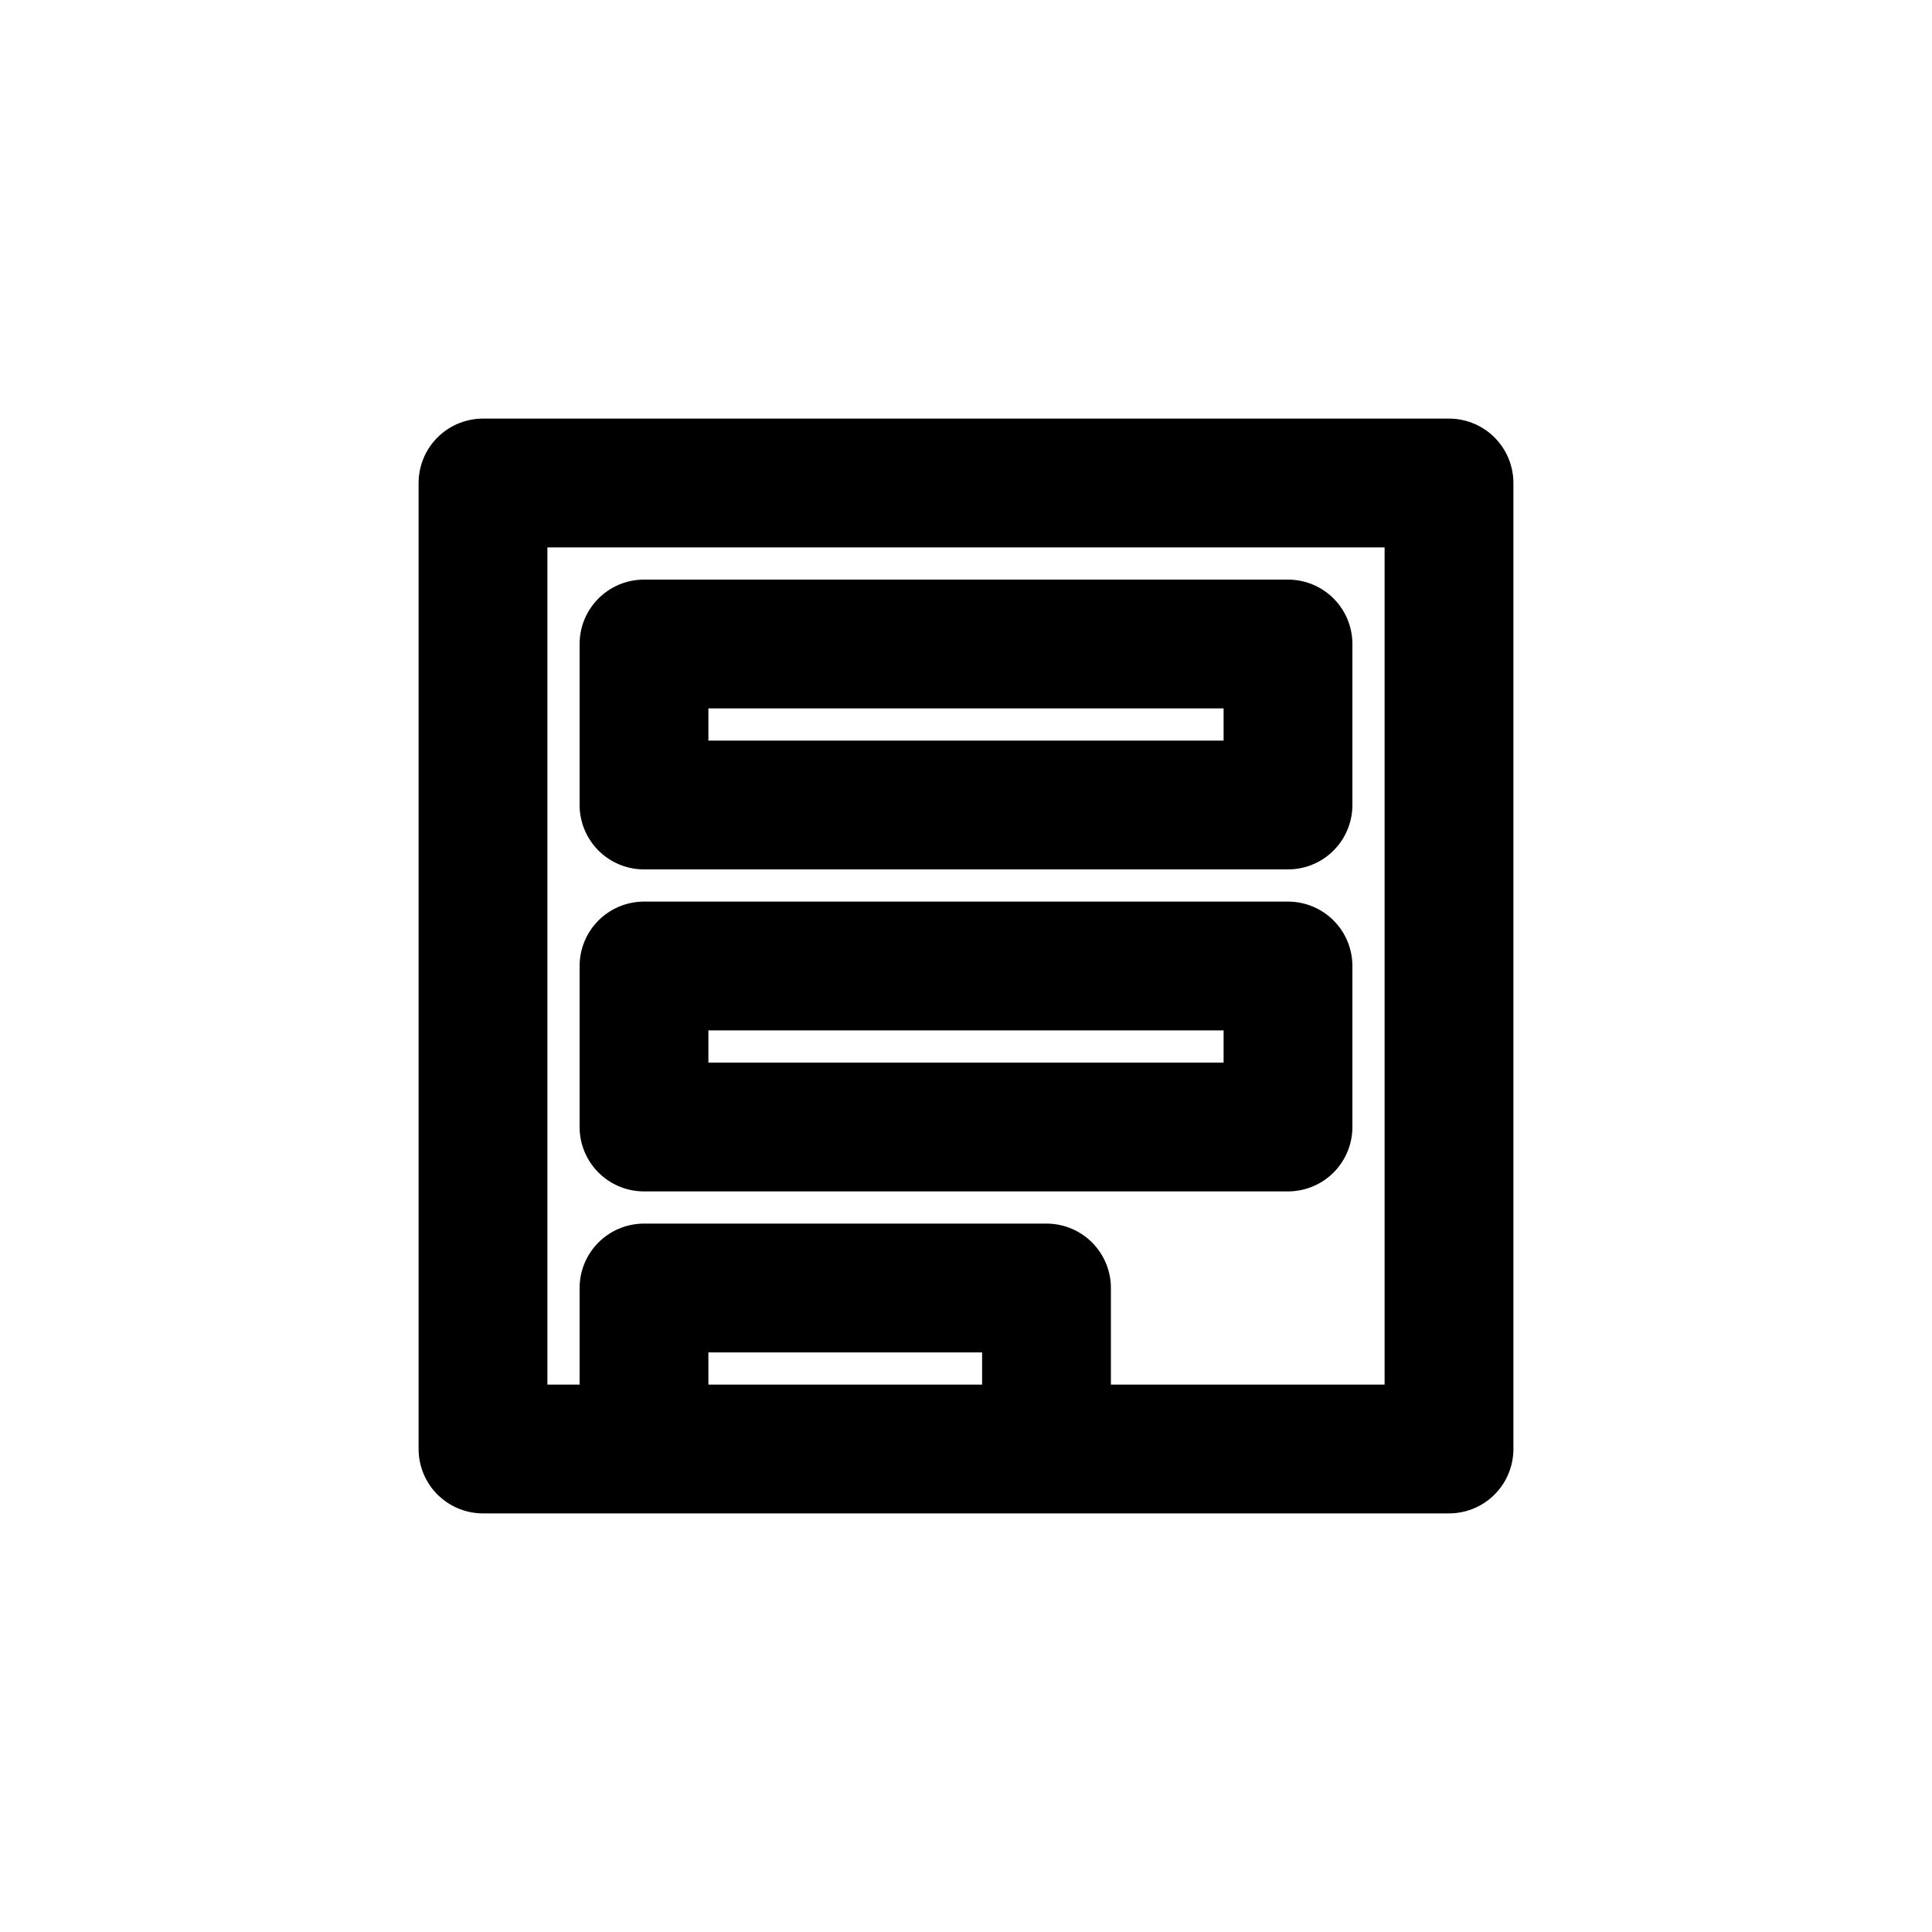 <svg viewBox="0 0 24 24" width="22" height="22" fill="none" stroke="currentColor" stroke-width="1.6" stroke-linecap="round" stroke-linejoin="round"><path d="M6 6h12v12H6z M8 8h8v2H8zm0 4h8v2H8zm0 4h5v2H8z" /></svg>